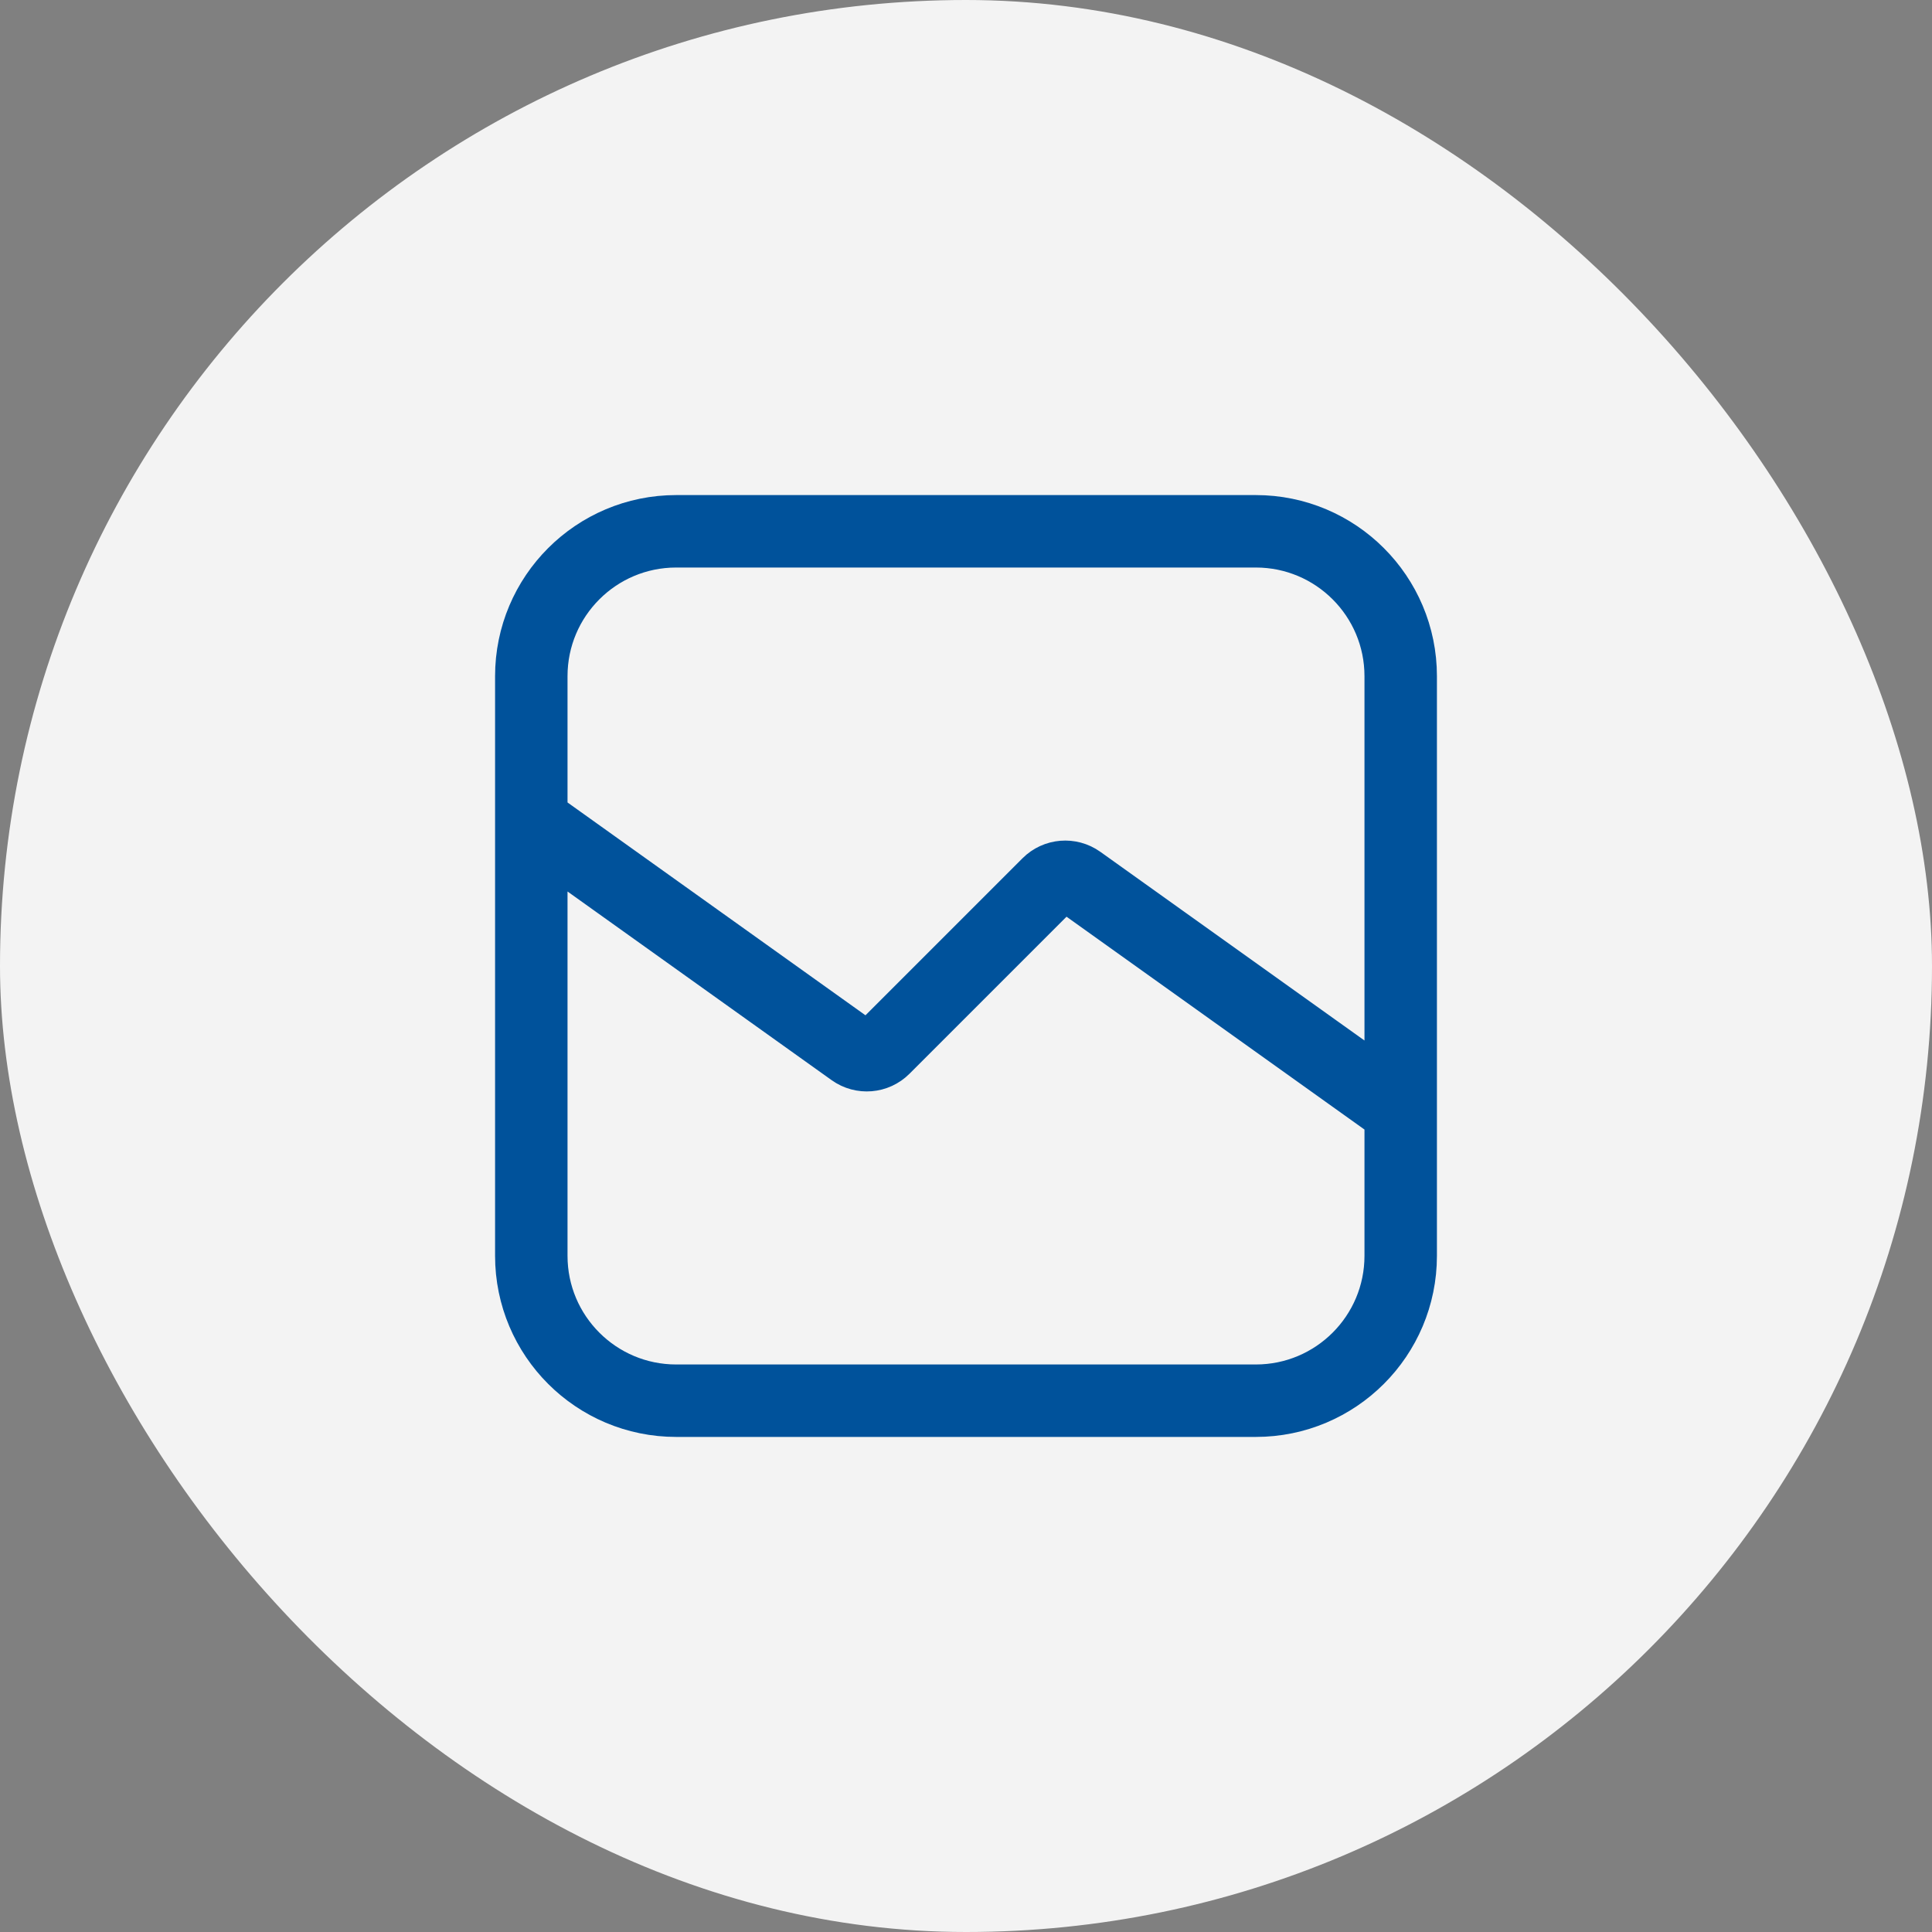 <svg width="40" height="40" viewBox="0 0 40 40" fill="none" xmlns="http://www.w3.org/2000/svg">
<rect x="0" y="0" width="40" height="40" fill="#808080" stroke="none"/>
<rect width="40" height="40" rx="20" fill="#F3F3F3"/>
<path d="M11 17L17.655 21.754C17.854 21.896 18.127 21.873 18.299 21.701L21.701 18.299C21.873 18.127 22.146 18.104 22.345 18.246L29 23M14 29H26C27.657 29 29 27.657 29 26V14C29 12.343 27.657 11 26 11H14C12.343 11 11 12.343 11 14V26C11 27.657 12.343 29 14 29Z" stroke="#00529B" stroke-width="1.5" stroke-linecap="round" stroke-linejoin="round"/>
</svg>
